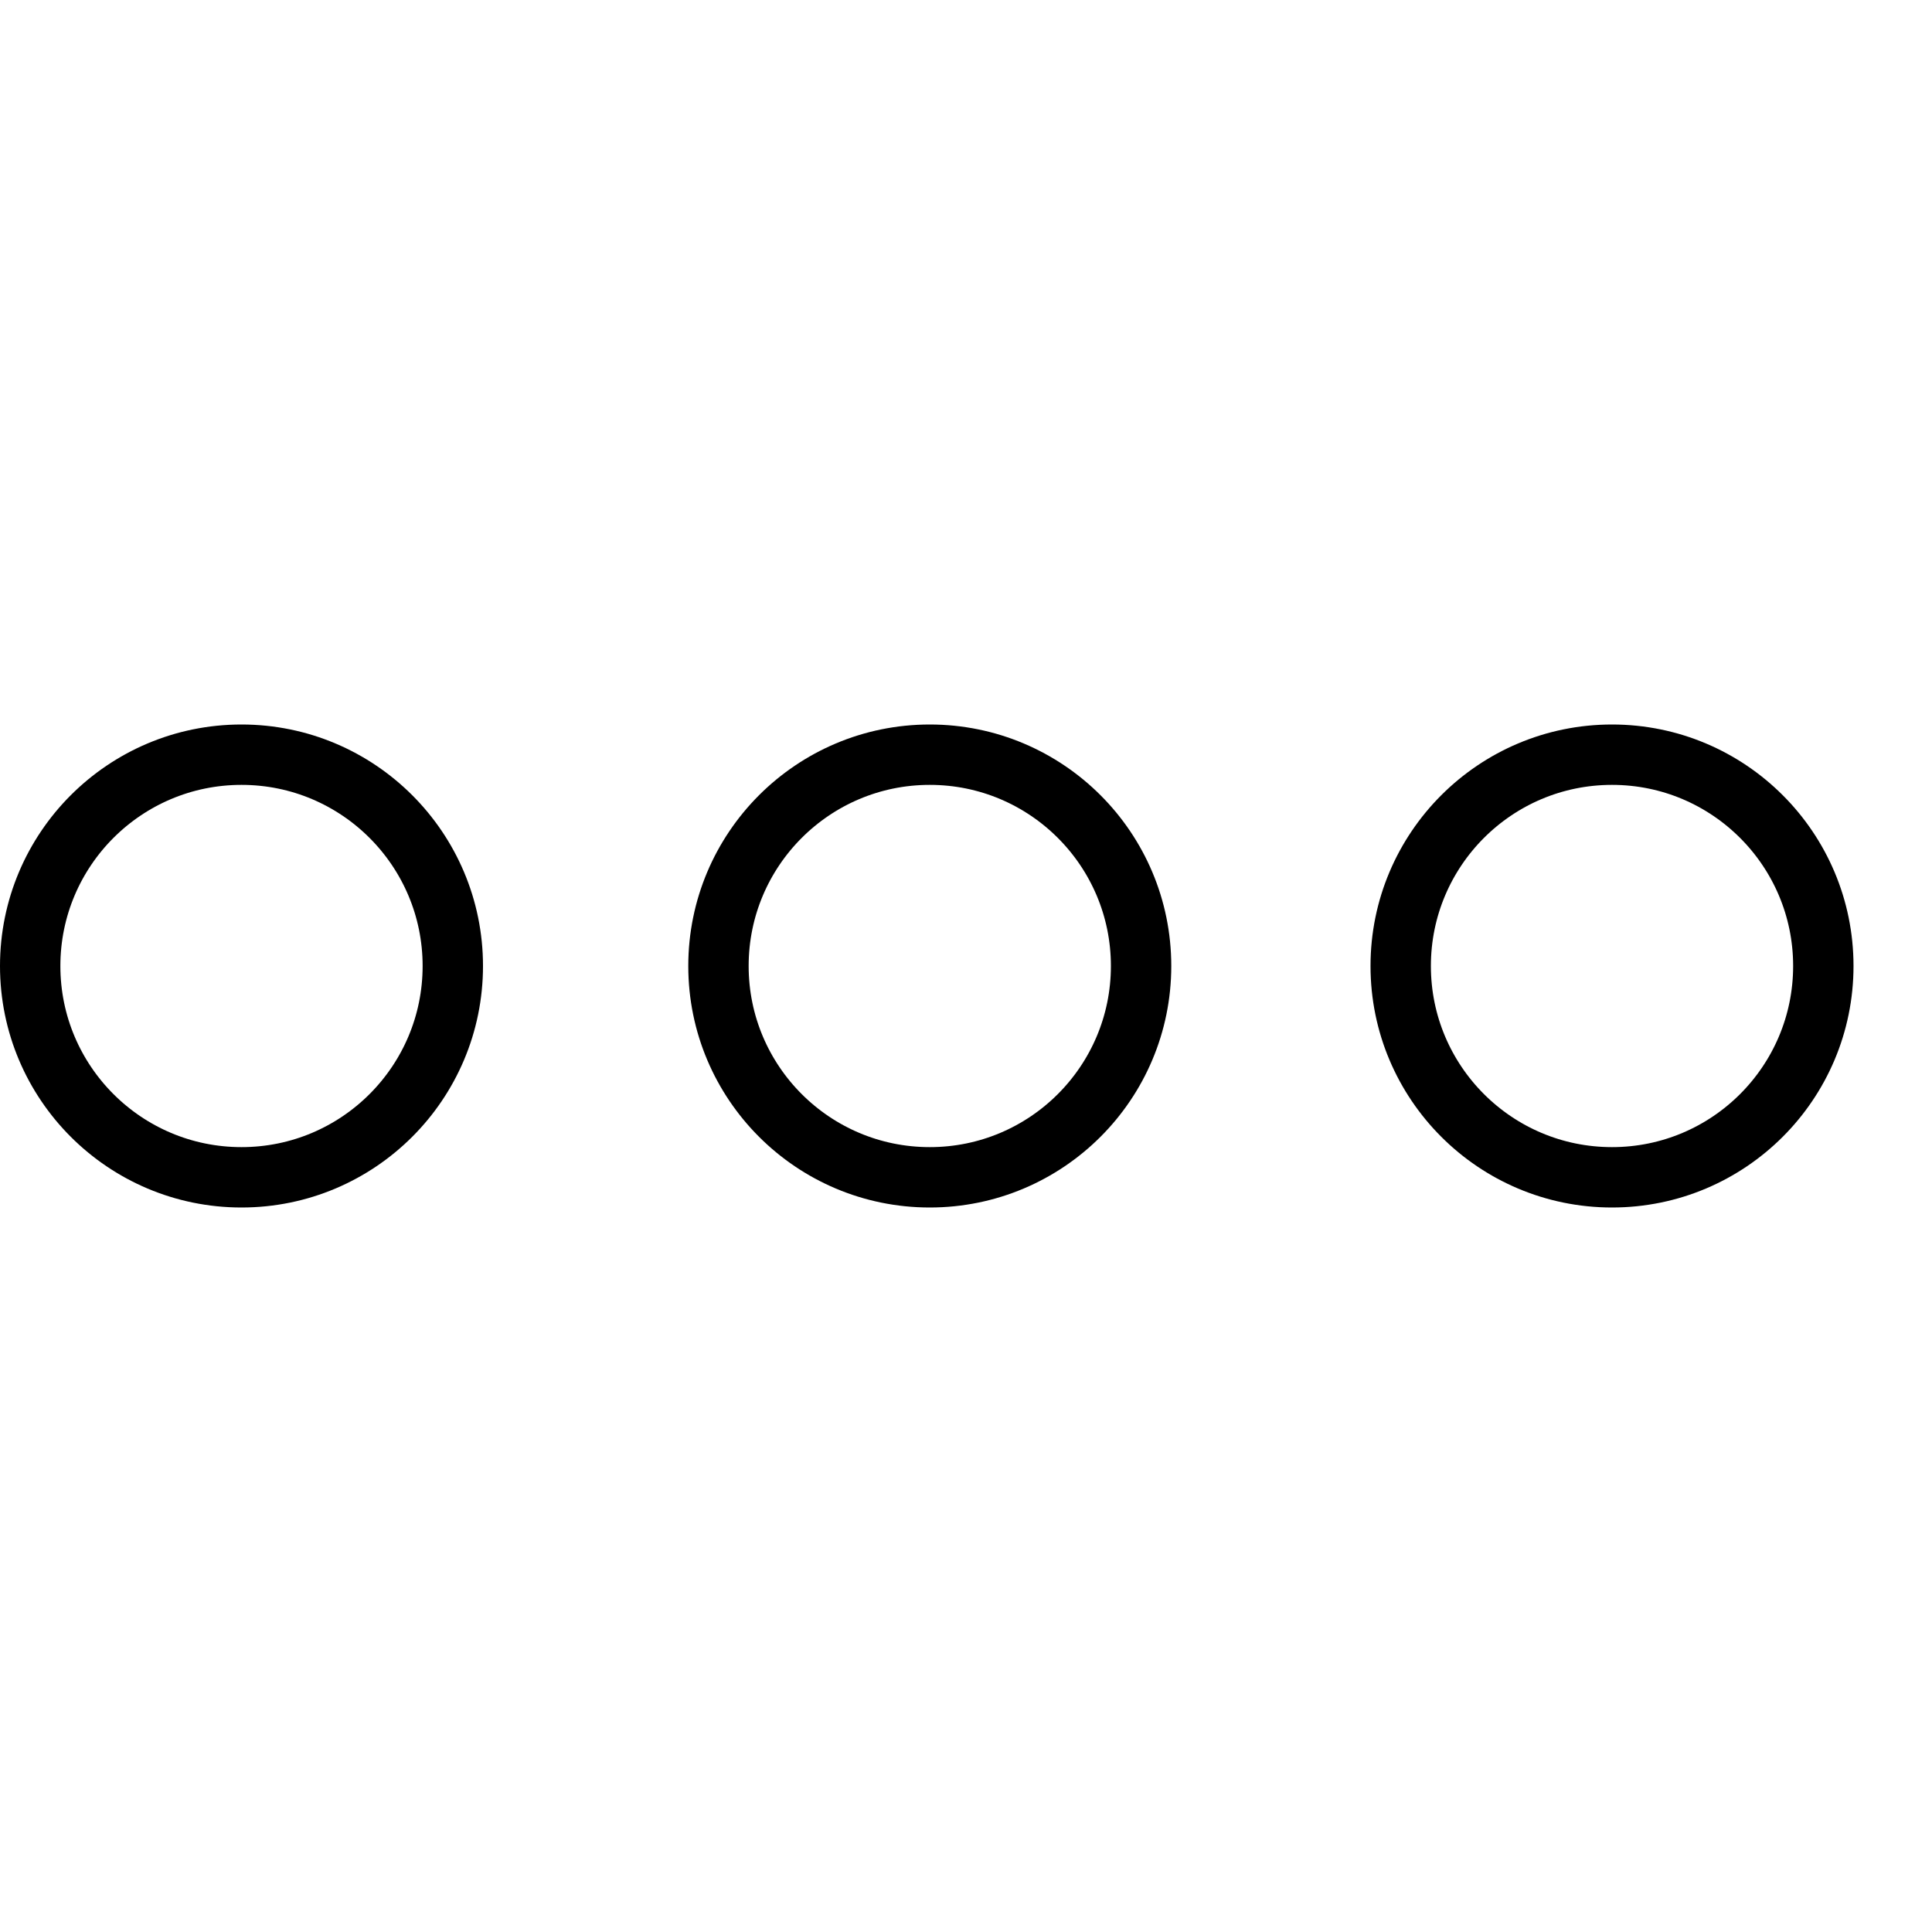 <svg version="1.1" viewBox="0 0 32 32"  height="32px" width="32px" fill="none" stroke="black"><g id="more" transform="translate(0 12)"><circle class="stroke" style="fill:none;stroke:currentColor;stroke-linejoin:round;stroke-width:1px;" cx="4" cy="4" r="3.5"/><circle class="stroke" style="fill:none;stroke:currentColor;stroke-linejoin:round;stroke-width:1px;" cx="15.4" cy="4" r="3.5"/><circle class="stroke" style="fill:none;stroke:currentColor;stroke-linejoin:round;stroke-width:1px;" cx="26.7" cy="4" r="3.5"/></g></svg>